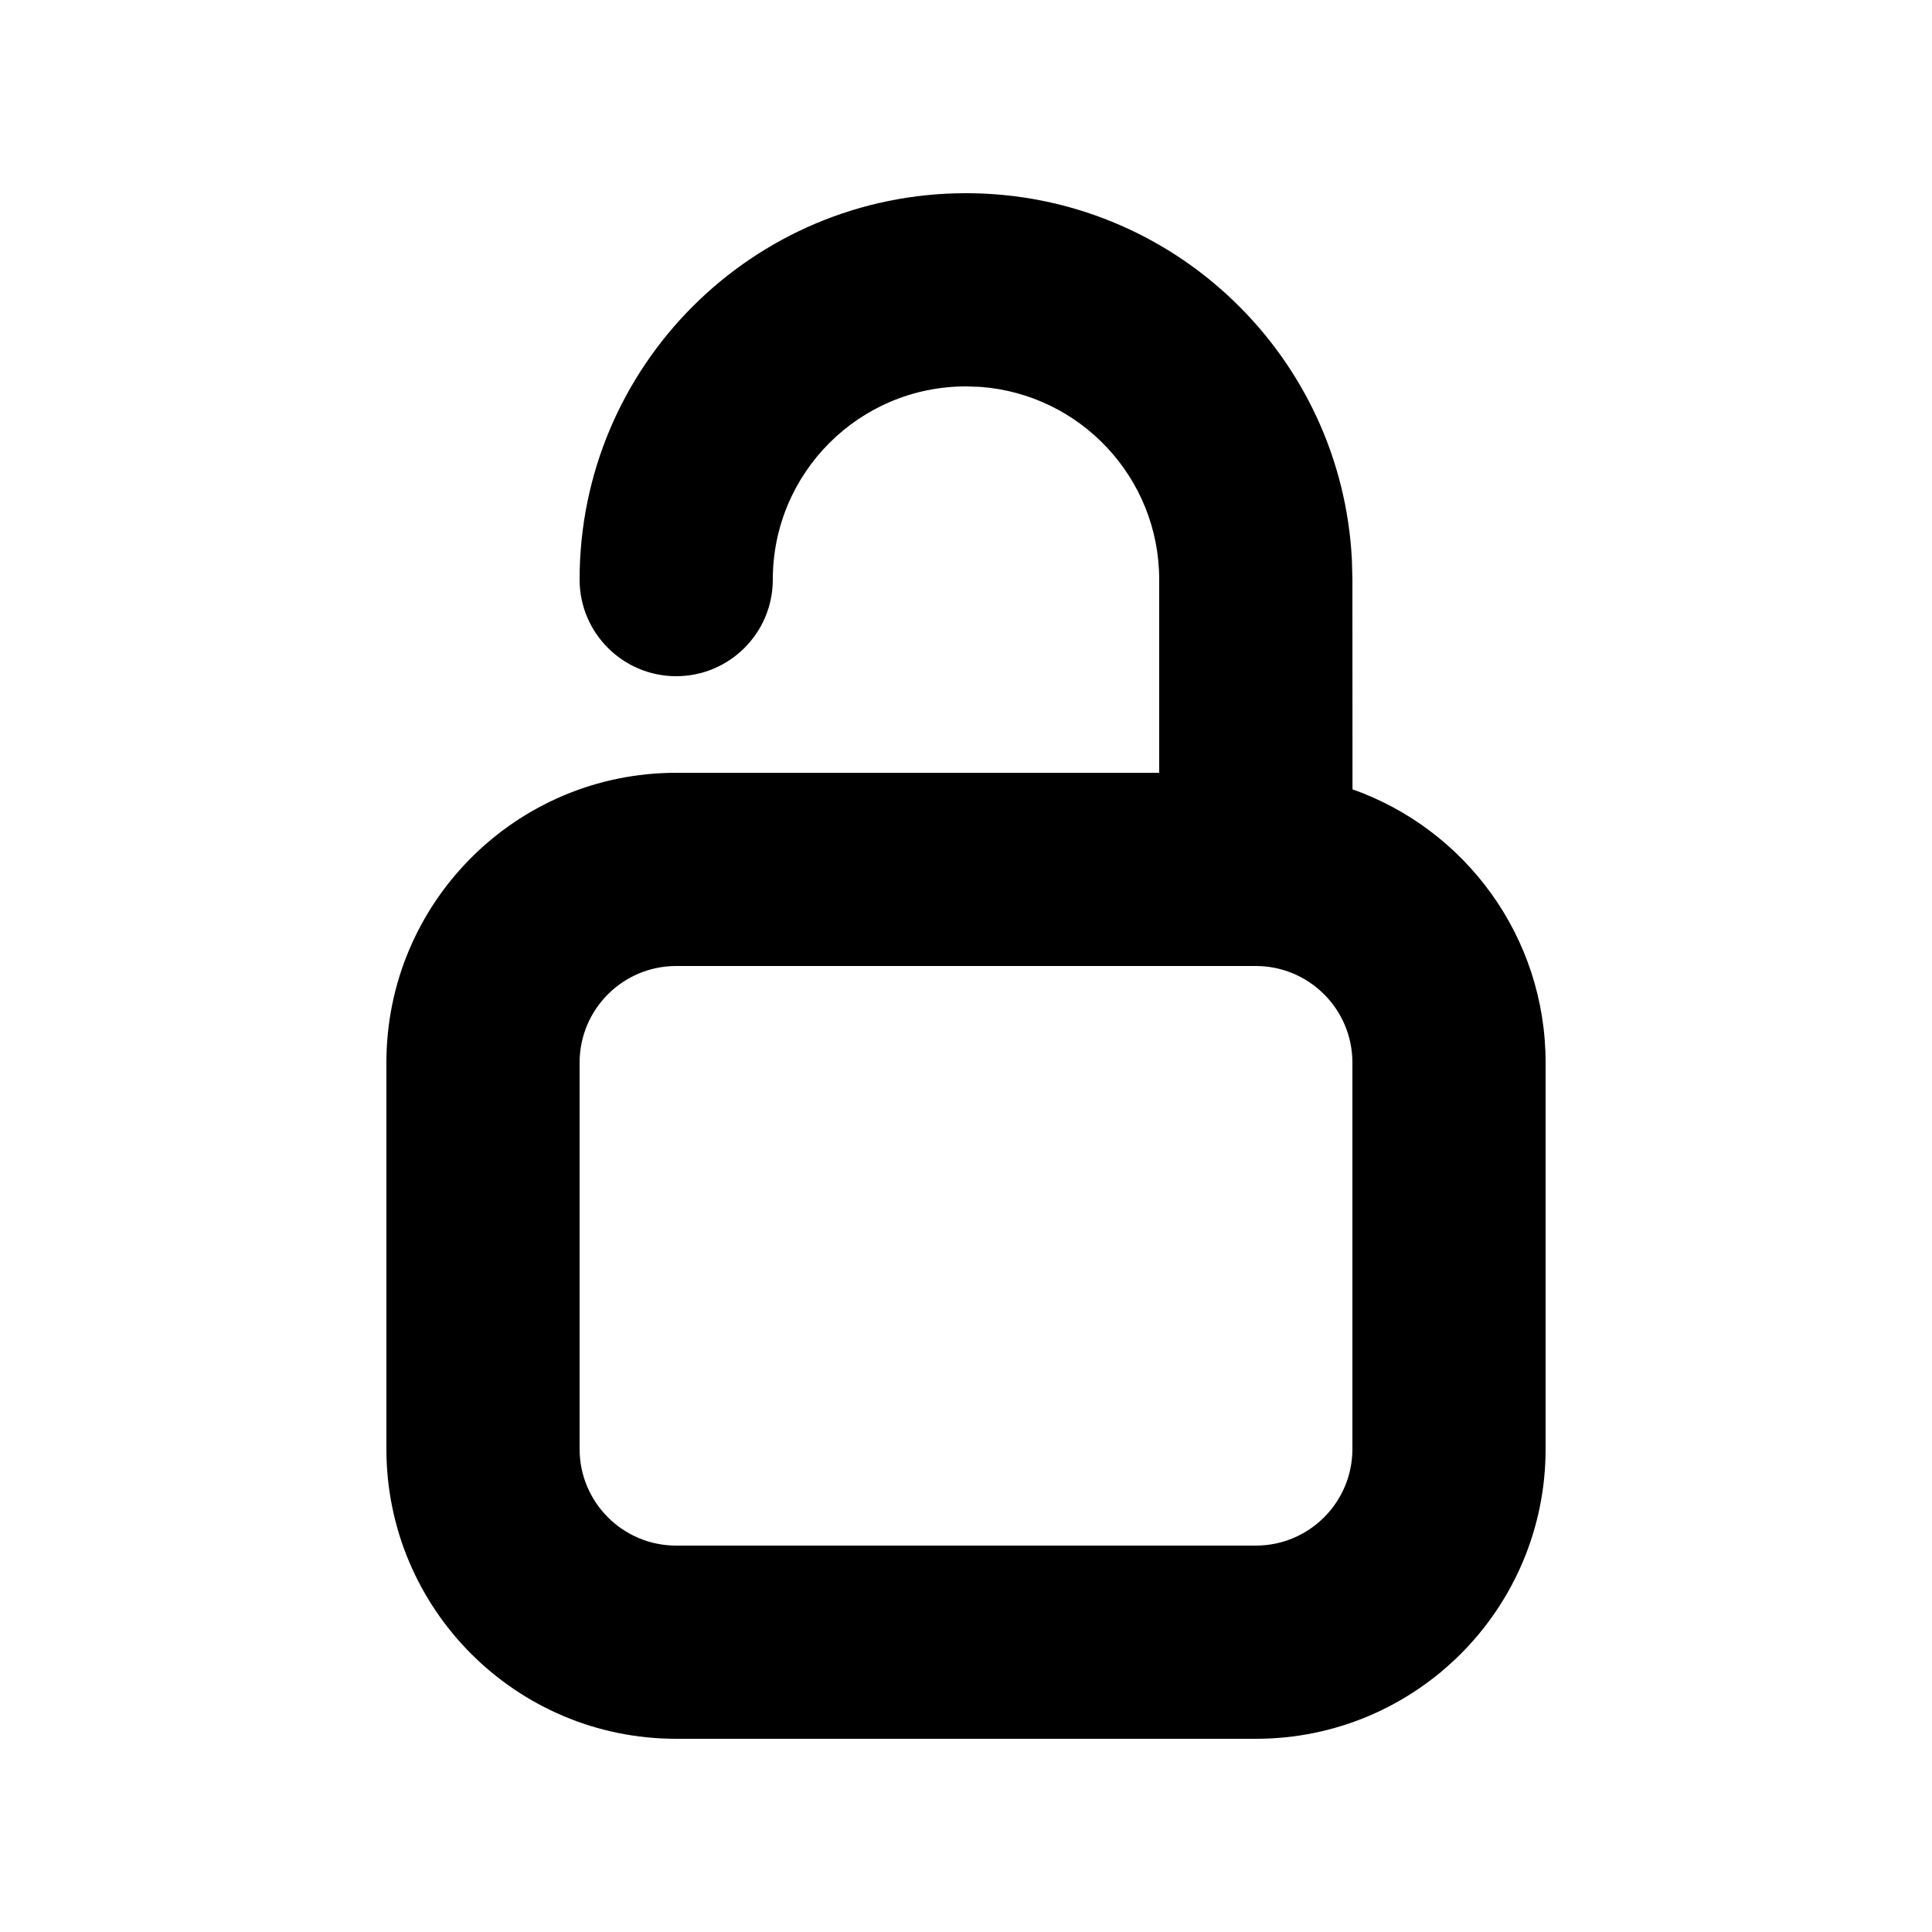 <svg width="20" height="20" viewBox="0 0 20 20" fill="none" xmlns="http://www.w3.org/2000/svg">
<path fill-rule="evenodd" clip-rule="evenodd" d="M10 2C12.142 2 13.891 3.684 13.995 5.8L14 6L14.001 8.171C15.166 8.583 16 9.694 16 11V15C16 16.657 14.657 18 13 18H7C5.343 18 4 16.657 4 15V11C4 9.343 5.343 8 7 8H12V6C12 4.946 11.184 4.082 10.149 4.005L10 4C8.895 4 8 4.895 8 6C8 6.552 7.552 7 7 7C6.448 7 6 6.552 6 6C6 3.791 7.791 2 10 2ZM13 10H7C6.448 10 6 10.448 6 11V15C6 15.552 6.448 16 7 16H13C13.552 16 14 15.552 14 15V11C14 10.448 13.552 10 13 10Z" fill="black"/>
</svg>
